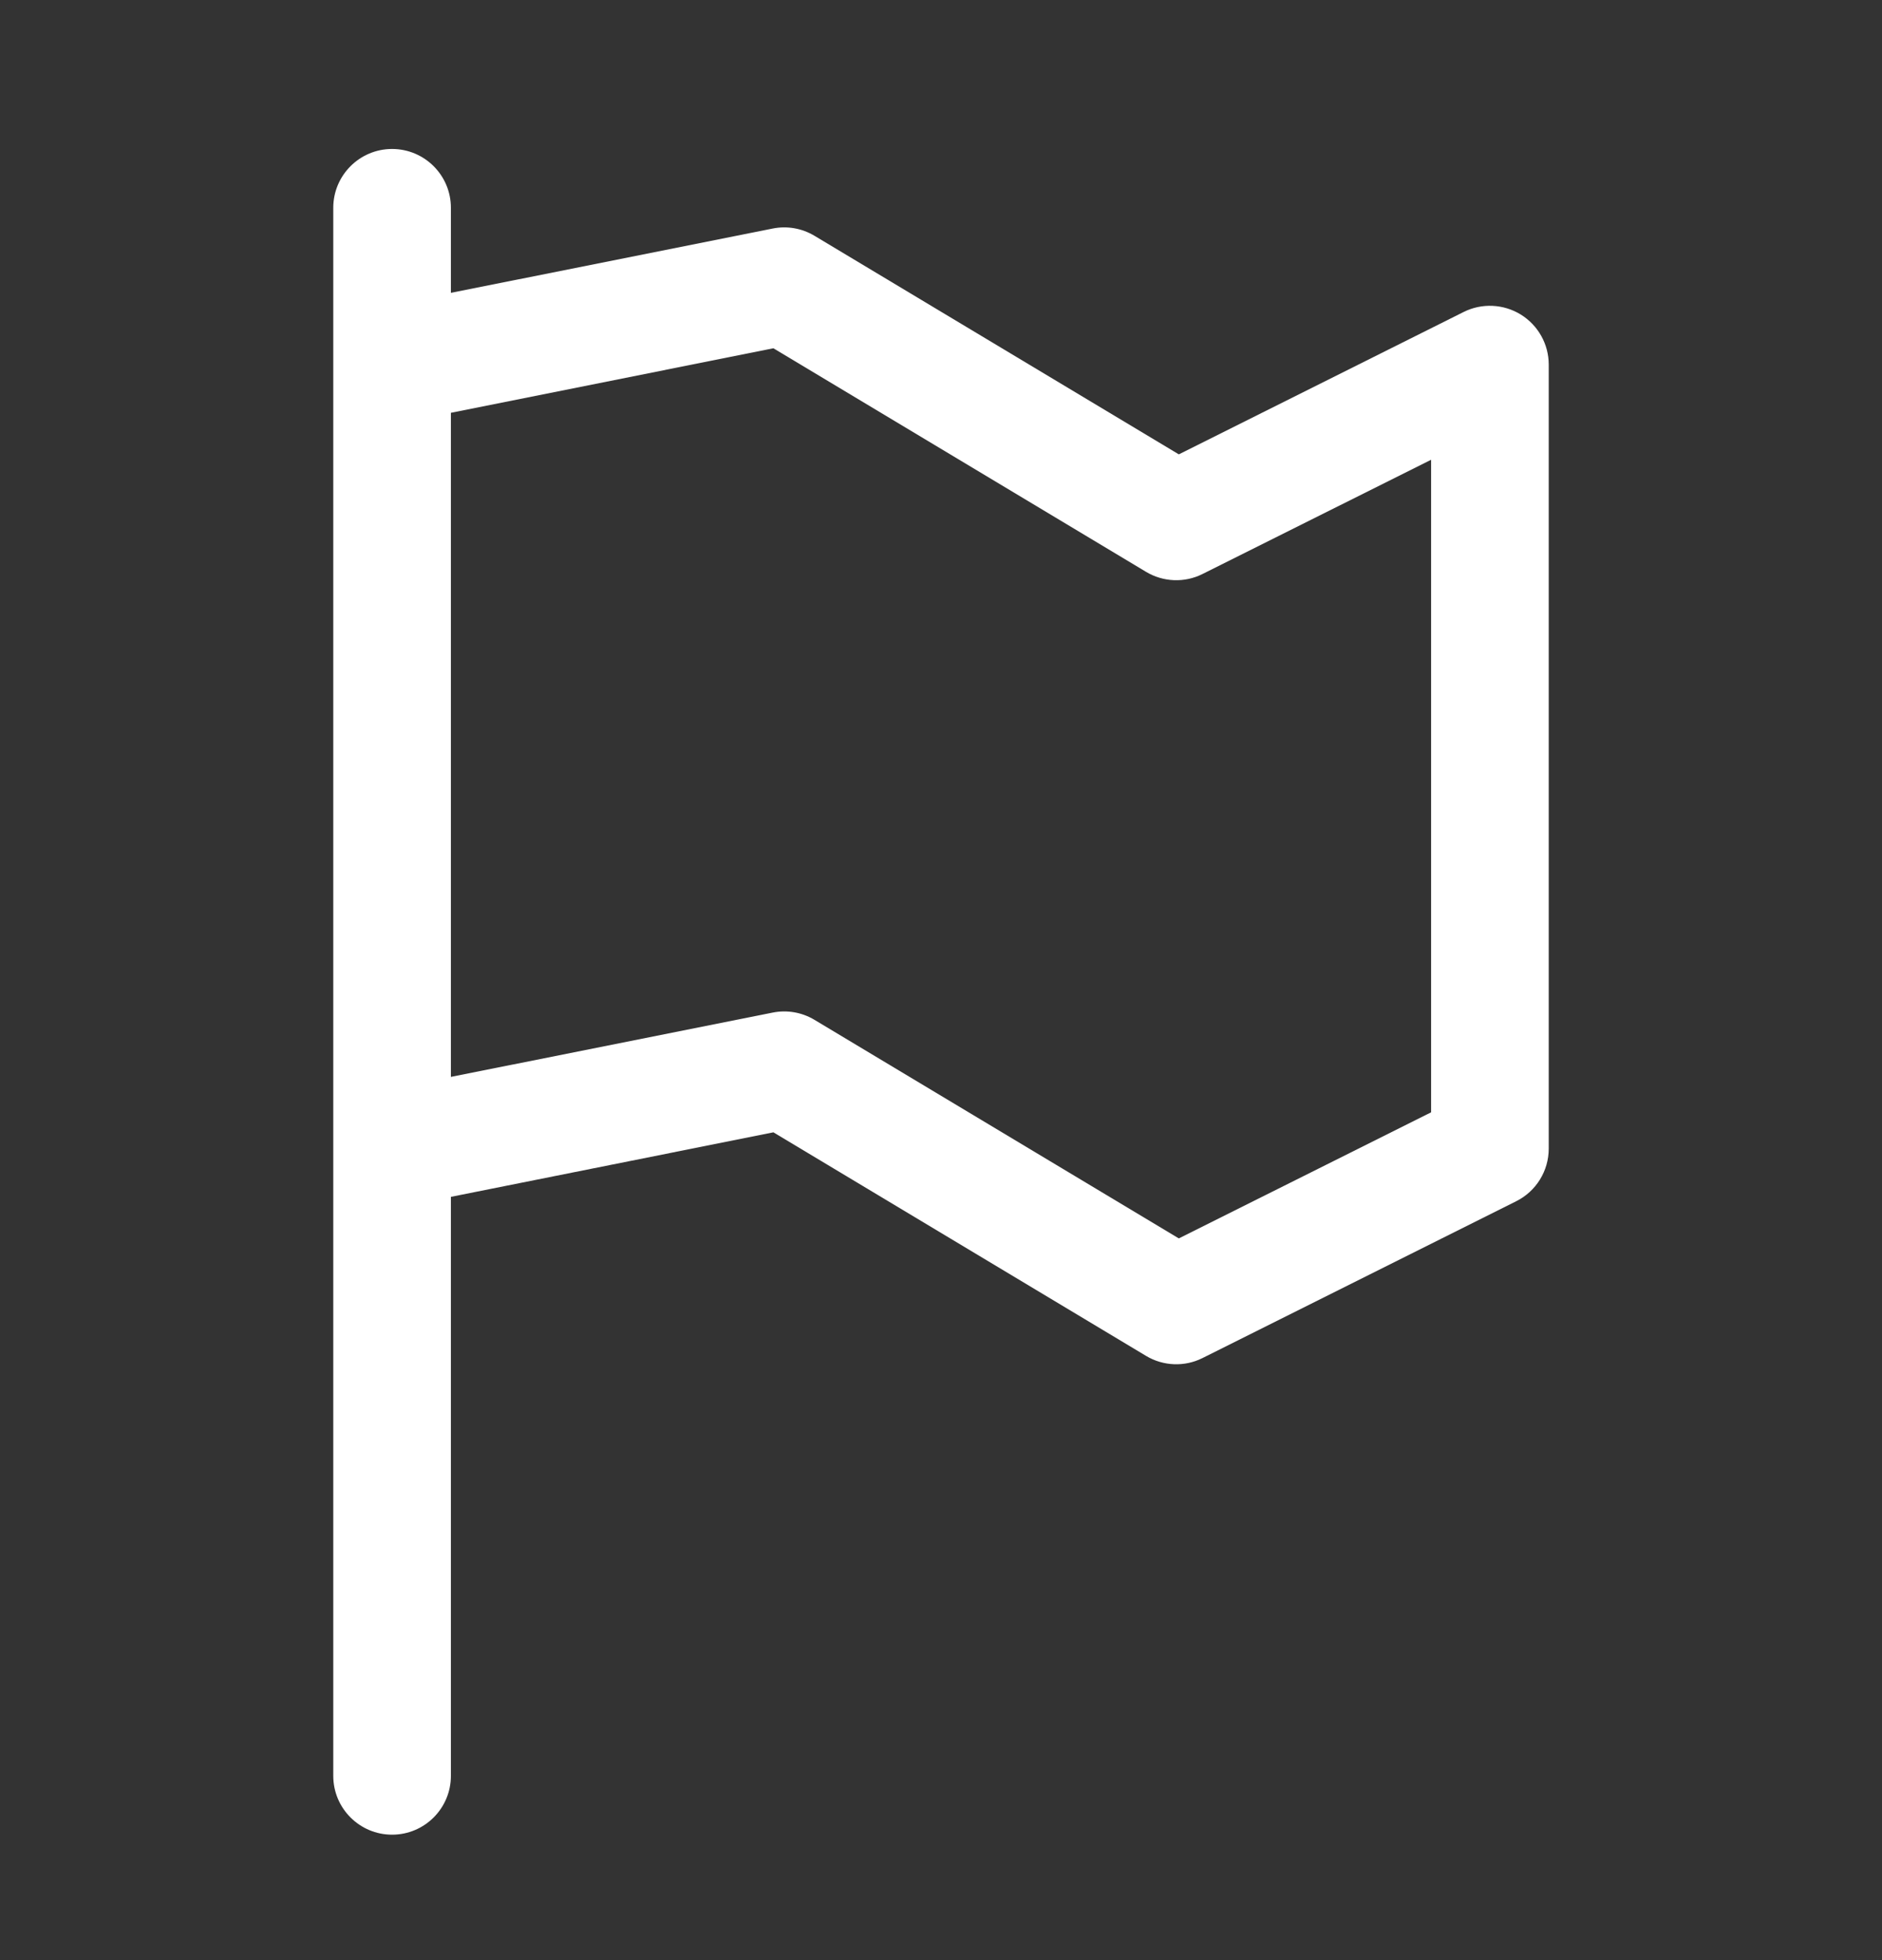 <svg width="24" height="25" viewBox="0 0 24 25" fill="none" xmlns="http://www.w3.org/2000/svg">
<rect x="0" y="0" width="24" height="25" fill="#333333" stroke="none"/>
<path fill-rule="evenodd" clip-rule="evenodd" d="M5 1.9C5.414 1.9 5.75 2.236 5.75 2.65V3.735L9.853 2.915C10.036 2.878 10.226 2.911 10.386 3.007L15.033 5.795L18.665 3.979C18.897 3.863 19.173 3.876 19.394 4.012C19.615 4.149 19.75 4.39 19.75 4.65V14.65C19.75 14.934 19.59 15.194 19.335 15.321L15.335 17.321C15.106 17.436 14.834 17.425 14.614 17.293L9.863 14.442L5.75 15.265V22.65C5.75 23.064 5.414 23.4 5 23.4C4.586 23.4 4.25 23.064 4.25 22.65V14.65V4.65V2.65C4.25 2.236 4.586 1.9 5 1.9ZM5.75 13.735L9.853 12.915C10.036 12.878 10.226 12.911 10.386 13.007L15.033 15.795L18.25 14.187V5.864L15.335 7.321C15.106 7.436 14.834 7.425 14.614 7.293L9.863 4.442L5.75 5.265V13.735Z" fill="white"/>
</svg>
